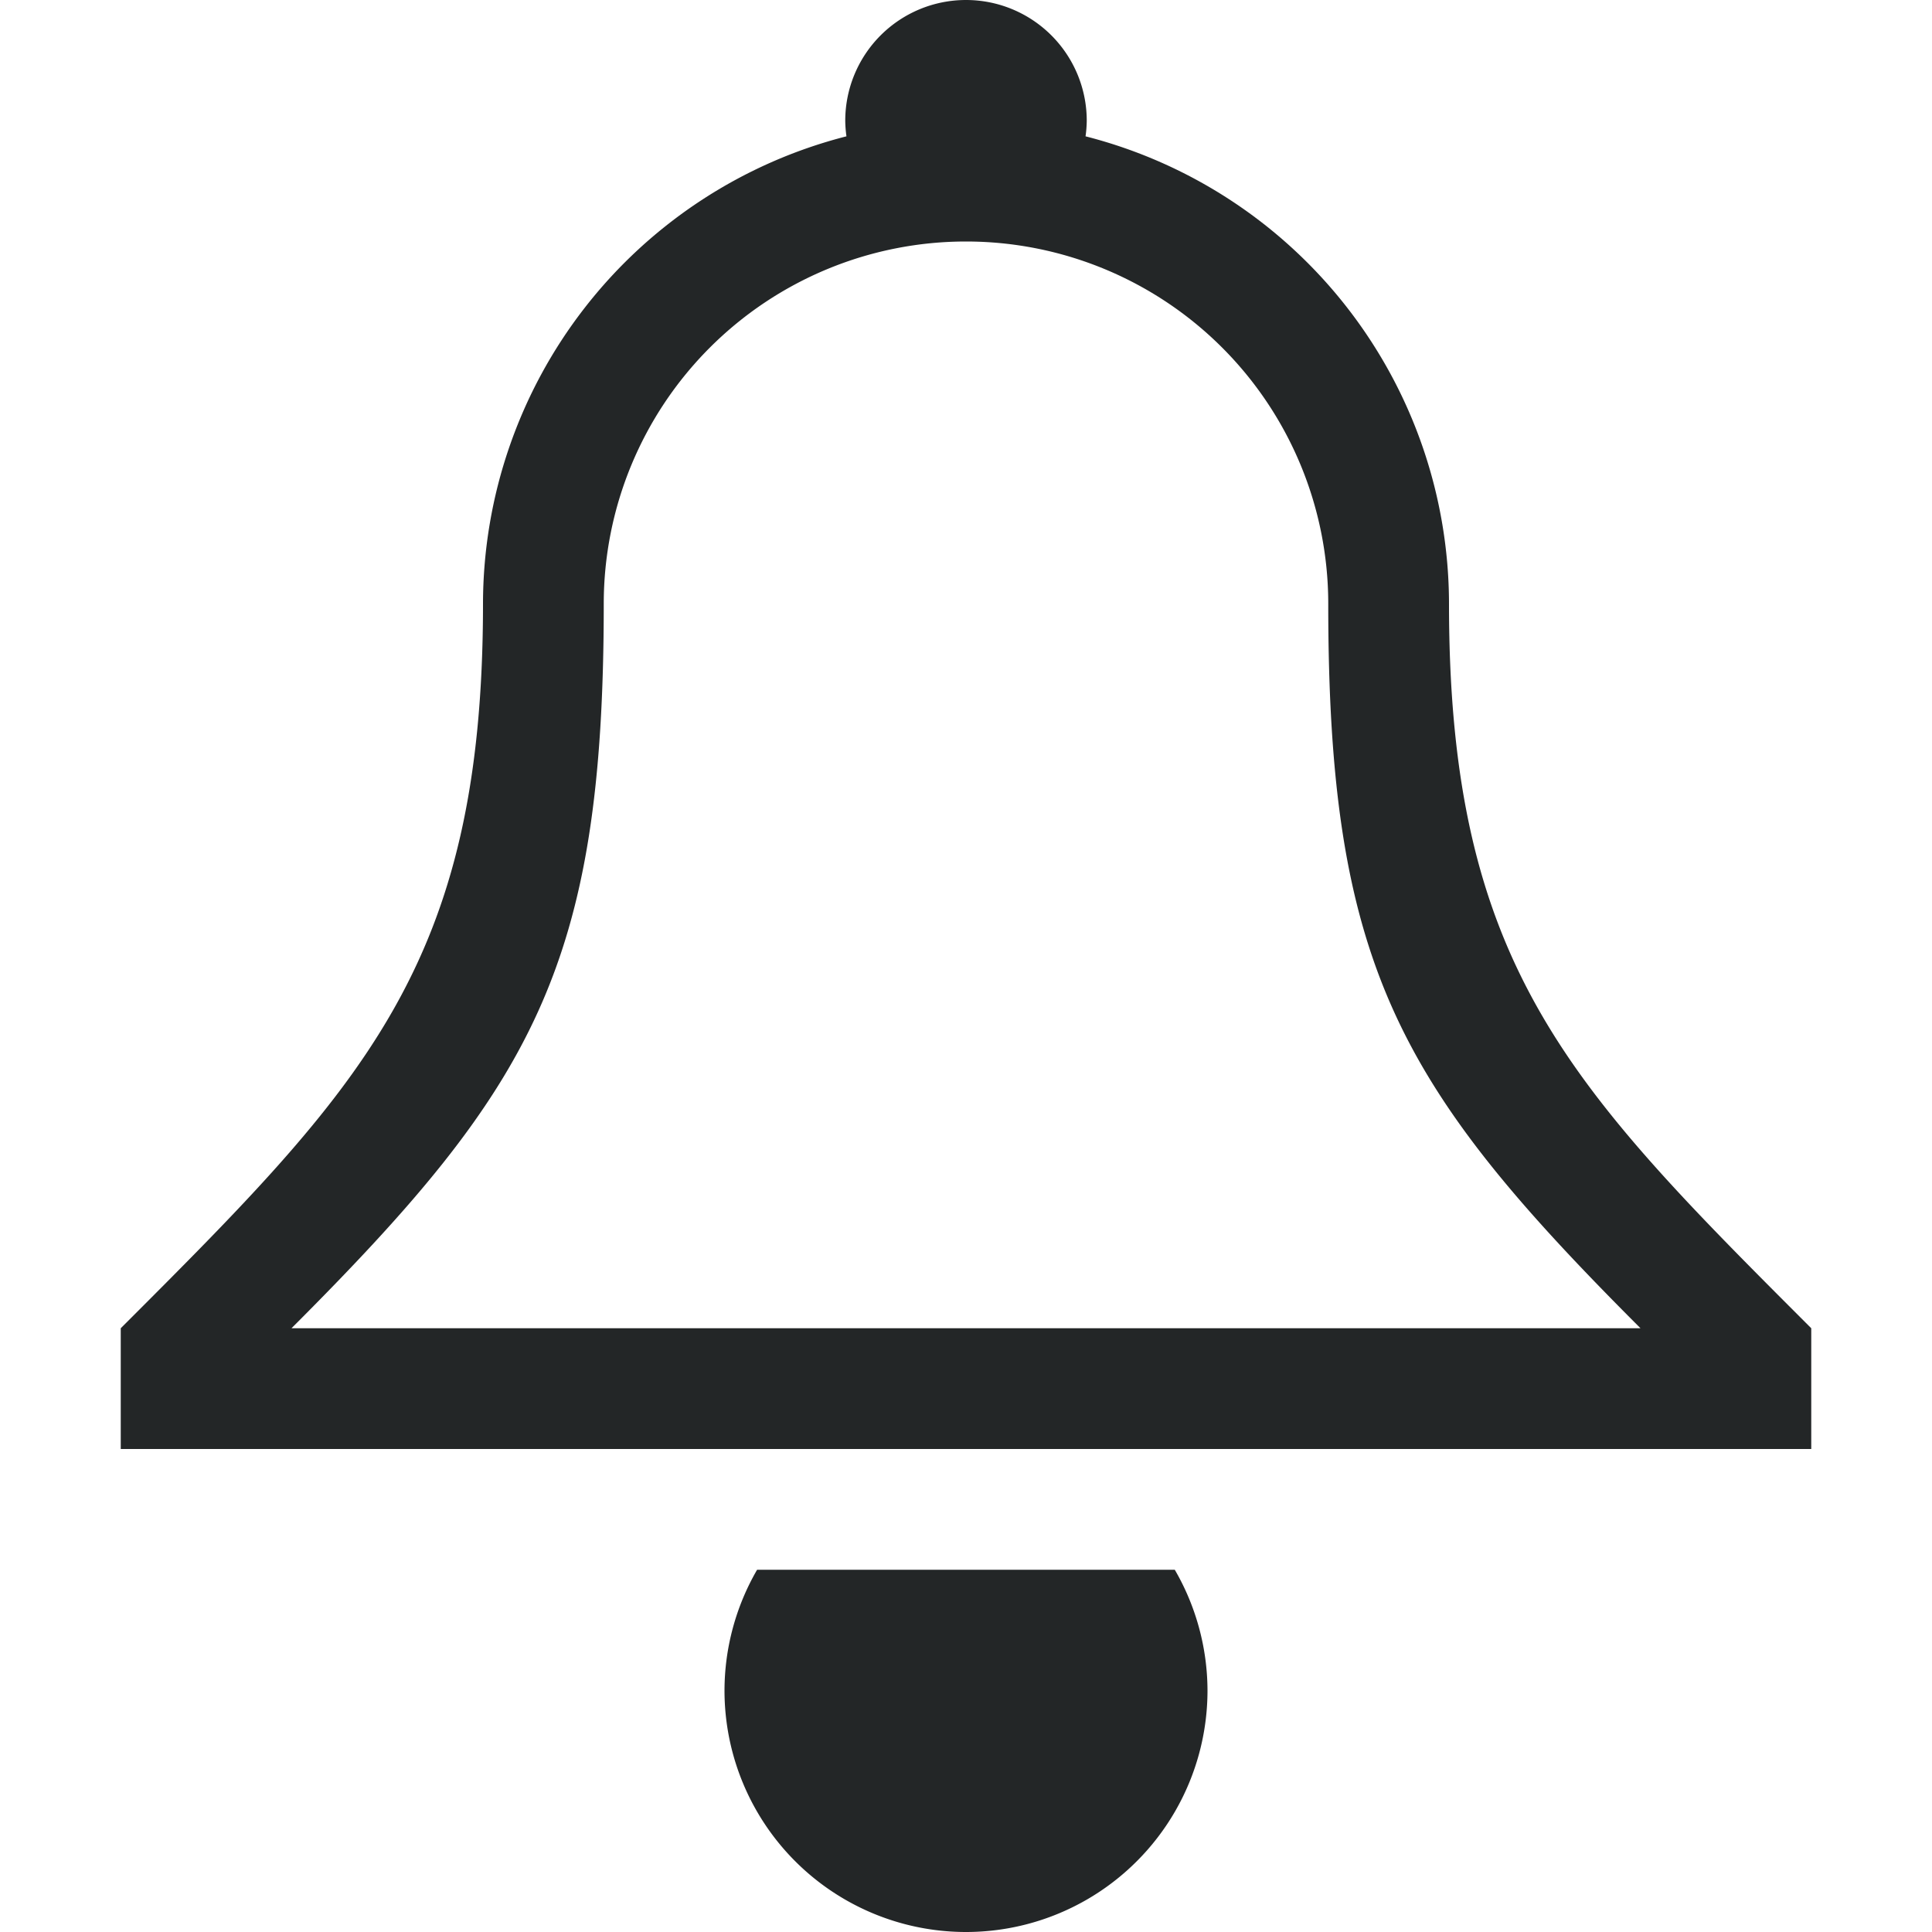 <?xml version="1.0" encoding="UTF-8" standalone="no"?>
<svg
   xmlns:dc="http://purl.org/dc/elements/1.1/"
   xmlns:cc="http://creativecommons.org/ns#"
   xmlns:rdf="http://www.w3.org/1999/02/22-rdf-syntax-ns#"
   xmlns:svg="http://www.w3.org/2000/svg"
   xmlns="http://www.w3.org/2000/svg"
   xmlns:sodipodi="http://sodipodi.sourceforge.net/DTD/sodipodi-0.dtd"
   xmlns:inkscape="http://www.inkscape.org/namespaces/inkscape"
   width="16"
   height="16"
   version="1.1"
   id="svg6"
   sodipodi:docname="preferences-system-notifications-symbolic.svg"
   inkscape:version="0.92.3 (2405546, 2018-03-11)">
  <defs
     id="defs10" />
  <sodipodi:namedview
     pagecolor="#ffffff"
     bordercolor="#666666"
     borderopacity="1"
     objecttolerance="10"
     gridtolerance="10"
     guidetolerance="10"
     inkscape:pageopacity="0"
     inkscape:pageshadow="2"
     inkscape:window-width="726"
     inkscape:window-height="480"
     id="namedview8"
     showgrid="false"
     inkscape:zoom="14.75"
     inkscape:cx="8"
     inkscape:cy="8"
     inkscape:window-x="108"
     inkscape:window-y="221"
     inkscape:window-maximized="0"
     inkscape:current-layer="svg6" />
  <path
     inkscape:connector-curvature="0"
     d="M 6.27,13 A 2,2 0 0 0 6,14 2,2 0 0 0 8,16 2,2 0 0 0 10,14 2,2 0 0 0 9.729,13 Z M 8,0 a 1,1 0 0 0 -1,1 1,1 0 0 0 0.01,0.129 A 4,4 0 0 0 4,5 C 4,8 3,9 1,11 v 1 H 15 V 11 C 13,9 12,8 12,5 A 4,4 0 0 0 8.99,1.129 1,1 0 0 0 9,1 a 1,1 0 0 0 -1,-1 z m 0,2 A 3,3 0 0 1 11,5 c 0,3 0.586,4 2.586,6 H 2.414 C 4.414,9 5,8 5,5 A 3,3 0 0 1 8,2 Z"
     class="ColorScheme-Text"
     id="path3"
     style="fill:#232627;fill-rule:evenodd;fill-opacity:1" />
</svg>
